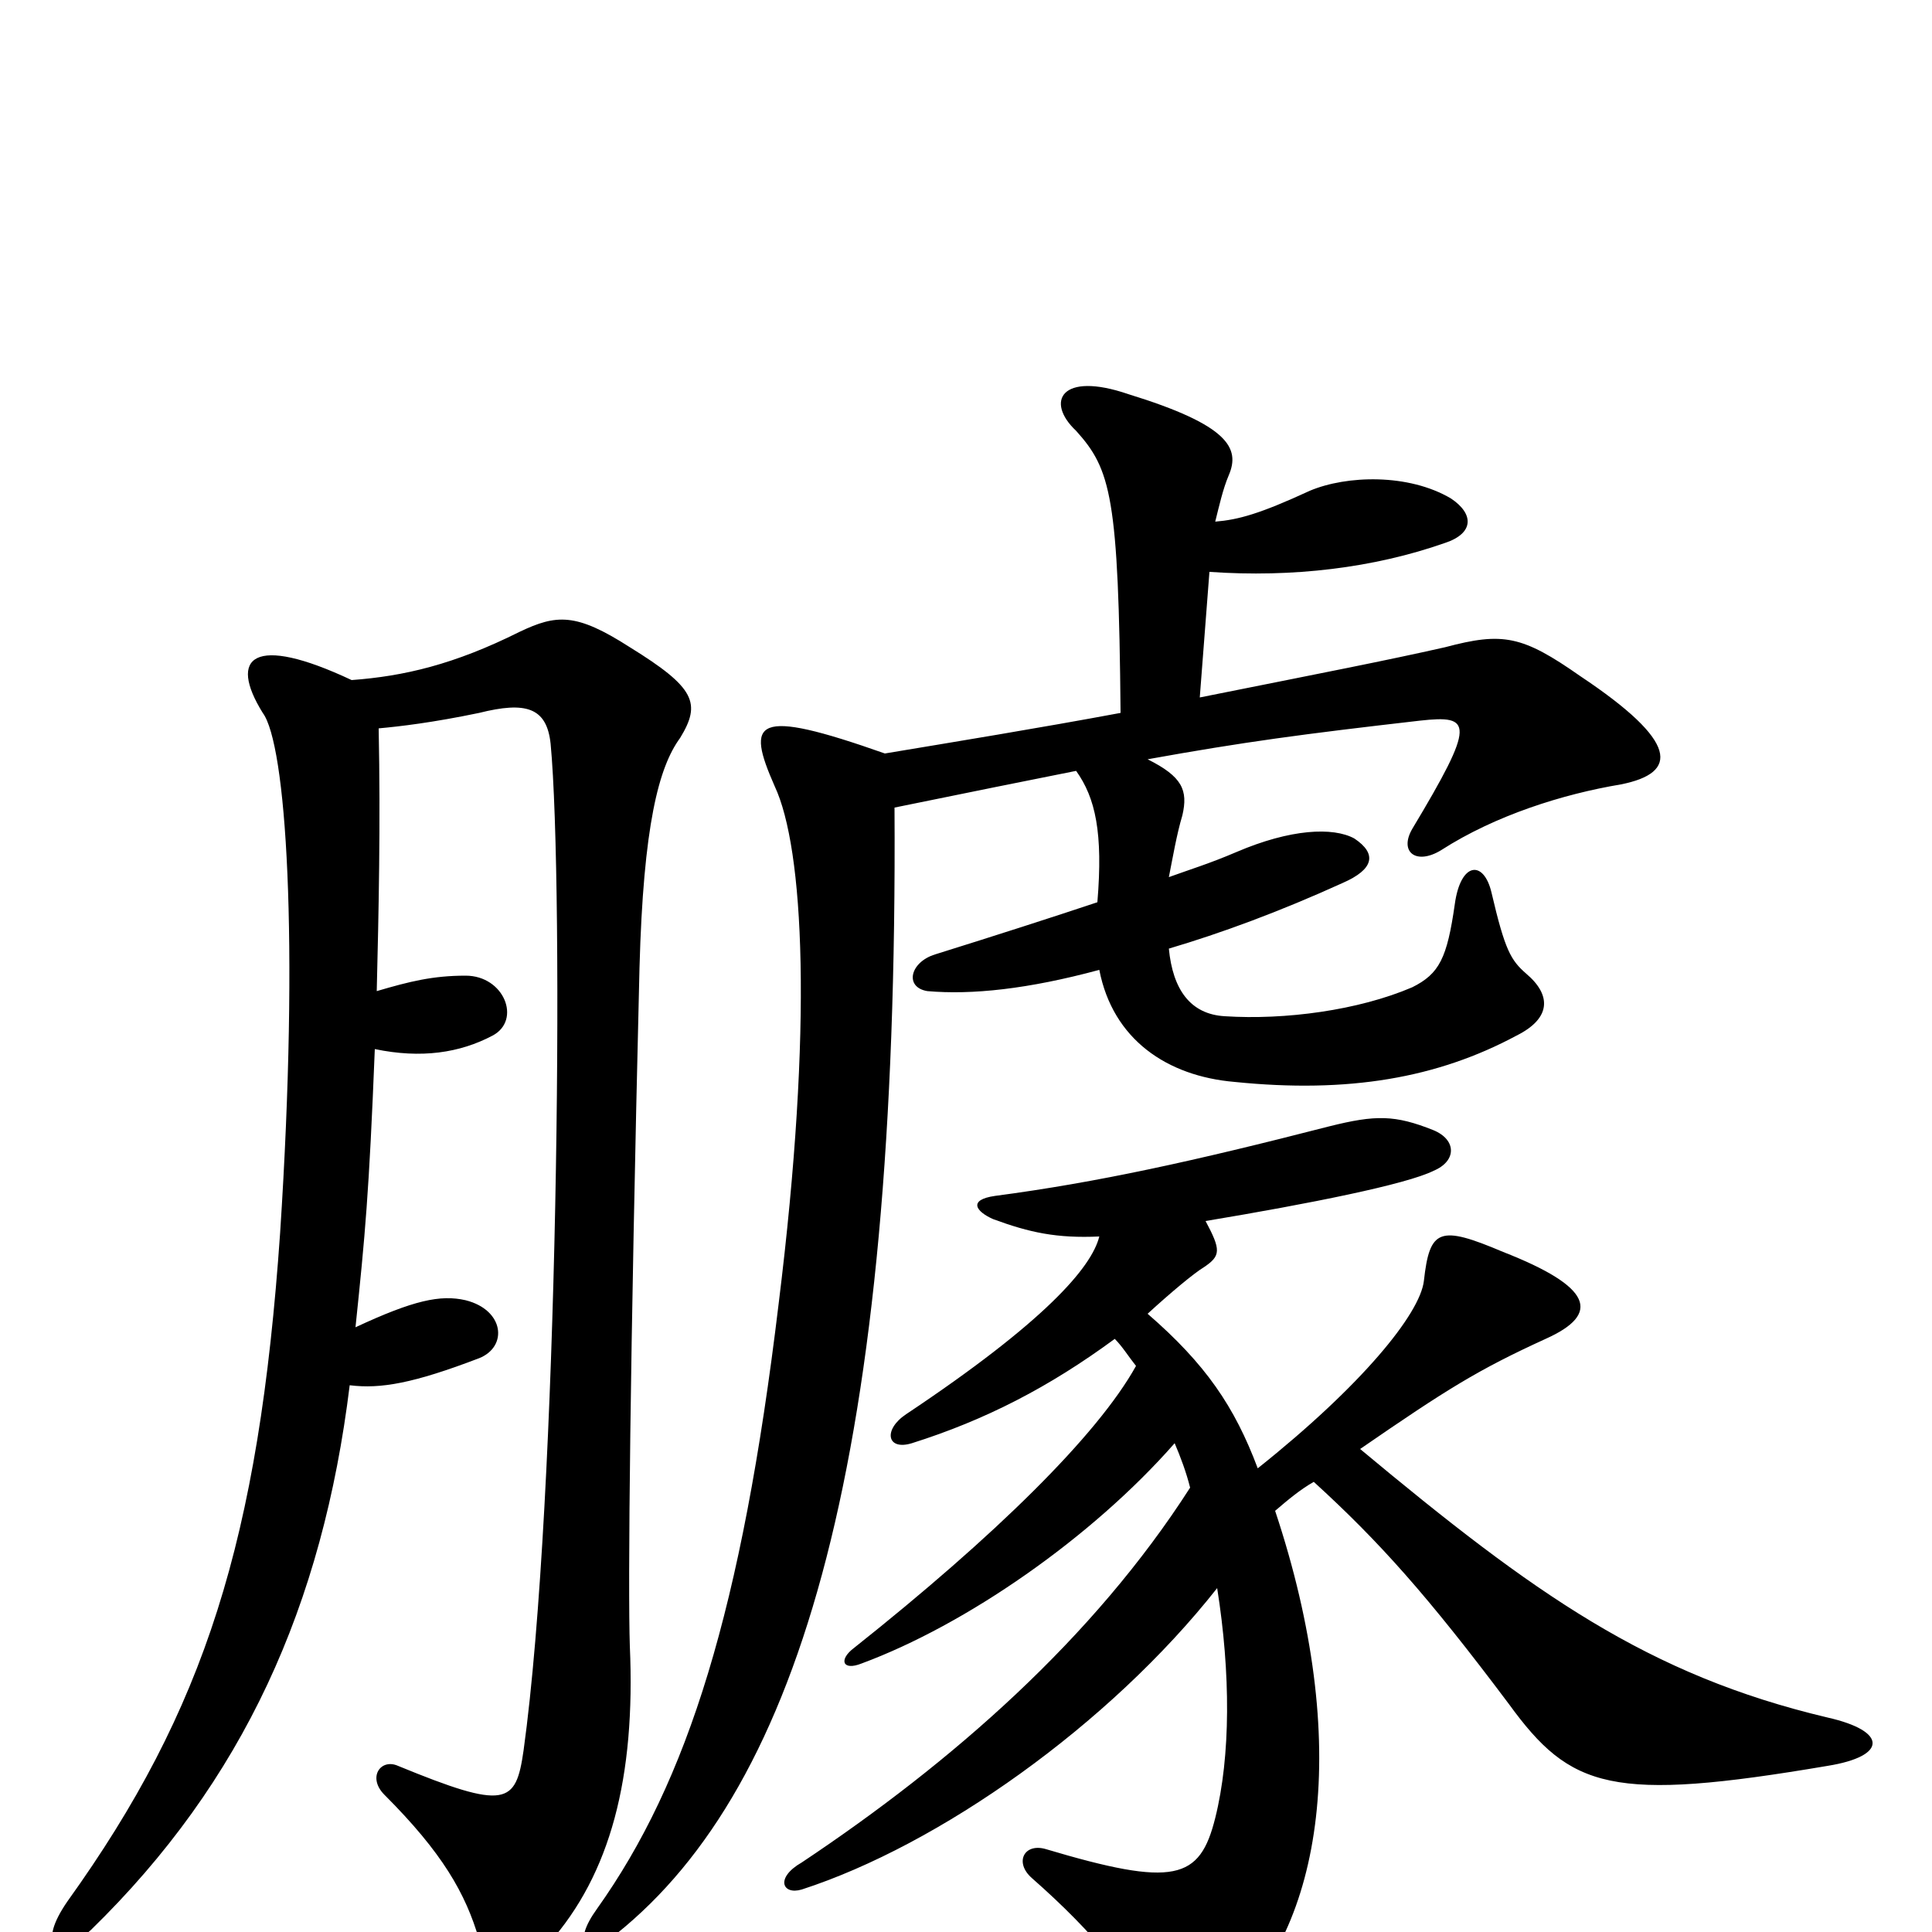 <svg xmlns="http://www.w3.org/2000/svg" viewBox="0 -1000 1000 1000">
	<path fill="#000000" d="M605 -509C632 -517 662 -528 695 -543C711 -550 713 -558 701 -566C690 -572 668 -571 640 -559C626 -553 616 -550 605 -546C607 -556 609 -568 612 -578C615 -591 612 -598 594 -607C644 -616 674 -620 735 -627C762 -630 764 -626 731 -571C724 -559 733 -552 746 -560C774 -578 809 -589 839 -594C869 -600 869 -616 818 -650C788 -671 778 -673 748 -665C717 -658 686 -652 621 -639L626 -704C669 -701 711 -706 748 -719C763 -724 763 -734 751 -742C729 -755 697 -754 678 -746C652 -734 641 -731 629 -730C631 -738 633 -747 636 -754C642 -768 636 -780 584 -796C549 -808 541 -792 557 -777C575 -757 579 -743 580 -631C537 -623 494 -616 458 -610C390 -634 386 -627 401 -593C416 -561 421 -470 403 -325C384 -167 356 -78 309 -12C296 6 303 13 319 1C415 -76 465 -247 463 -582C507 -591 527 -595 557 -601C567 -587 571 -569 568 -533C544 -525 516 -516 484 -506C471 -502 468 -489 480 -487C503 -485 532 -488 569 -498C576 -462 604 -443 639 -440C698 -434 744 -442 785 -464C803 -473 803 -485 790 -496C782 -503 779 -508 772 -538C768 -555 756 -554 753 -532C749 -504 745 -496 731 -489C703 -477 665 -472 634 -474C616 -475 607 -488 605 -509ZM569 -360C565 -344 541 -316 469 -268C457 -260 459 -249 472 -253C510 -265 543 -282 577 -307C581 -303 584 -298 588 -293C568 -257 515 -205 442 -147C434 -141 436 -135 446 -139C500 -159 565 -204 608 -253C611 -246 614 -238 616 -230C566 -152 493 -88 415 -36C401 -28 405 -19 415 -22C486 -45 574 -107 630 -178C637 -134 637 -91 629 -59C621 -27 608 -23 541 -43C530 -46 525 -36 534 -28C567 1 588 27 596 49C599 59 613 61 634 43C685 -2 700 -98 660 -218C667 -224 673 -229 680 -233C714 -202 739 -174 781 -118C813 -74 834 -67 946 -86C977 -91 977 -104 946 -111C853 -133 794 -175 704 -250C749 -281 765 -291 800 -307C829 -320 824 -334 778 -352C745 -366 740 -364 737 -337C735 -320 705 -283 651 -240C639 -272 624 -294 594 -320C606 -331 618 -341 623 -344C632 -350 632 -353 624 -368C678 -377 728 -387 742 -394C754 -399 754 -410 742 -415C722 -423 712 -423 688 -417C618 -399 568 -388 515 -381C501 -379 505 -373 514 -369C533 -362 547 -359 569 -360ZM195 -487C196 -528 197 -573 196 -623C207 -624 224 -626 248 -631C272 -637 283 -634 285 -615C292 -541 289 -224 271 -94C267 -66 262 -63 206 -86C197 -90 190 -80 199 -71C229 -41 241 -20 248 4C253 24 266 27 284 6C316 -30 329 -80 326 -148C325 -178 326 -294 331 -499C333 -573 341 -603 352 -618C363 -636 360 -644 326 -665C298 -683 288 -682 269 -673C235 -656 209 -650 182 -648C131 -672 118 -660 136 -631C148 -615 155 -515 145 -362C134 -203 106 -115 35 -16C19 7 29 15 47 -1C126 -78 167 -169 181 -283C197 -281 214 -284 248 -297C263 -303 261 -322 241 -327C228 -330 214 -327 184 -313C189 -361 191 -382 194 -457C218 -452 238 -455 255 -464C270 -472 261 -495 241 -495C224 -495 212 -492 195 -487Z"/>
</svg>